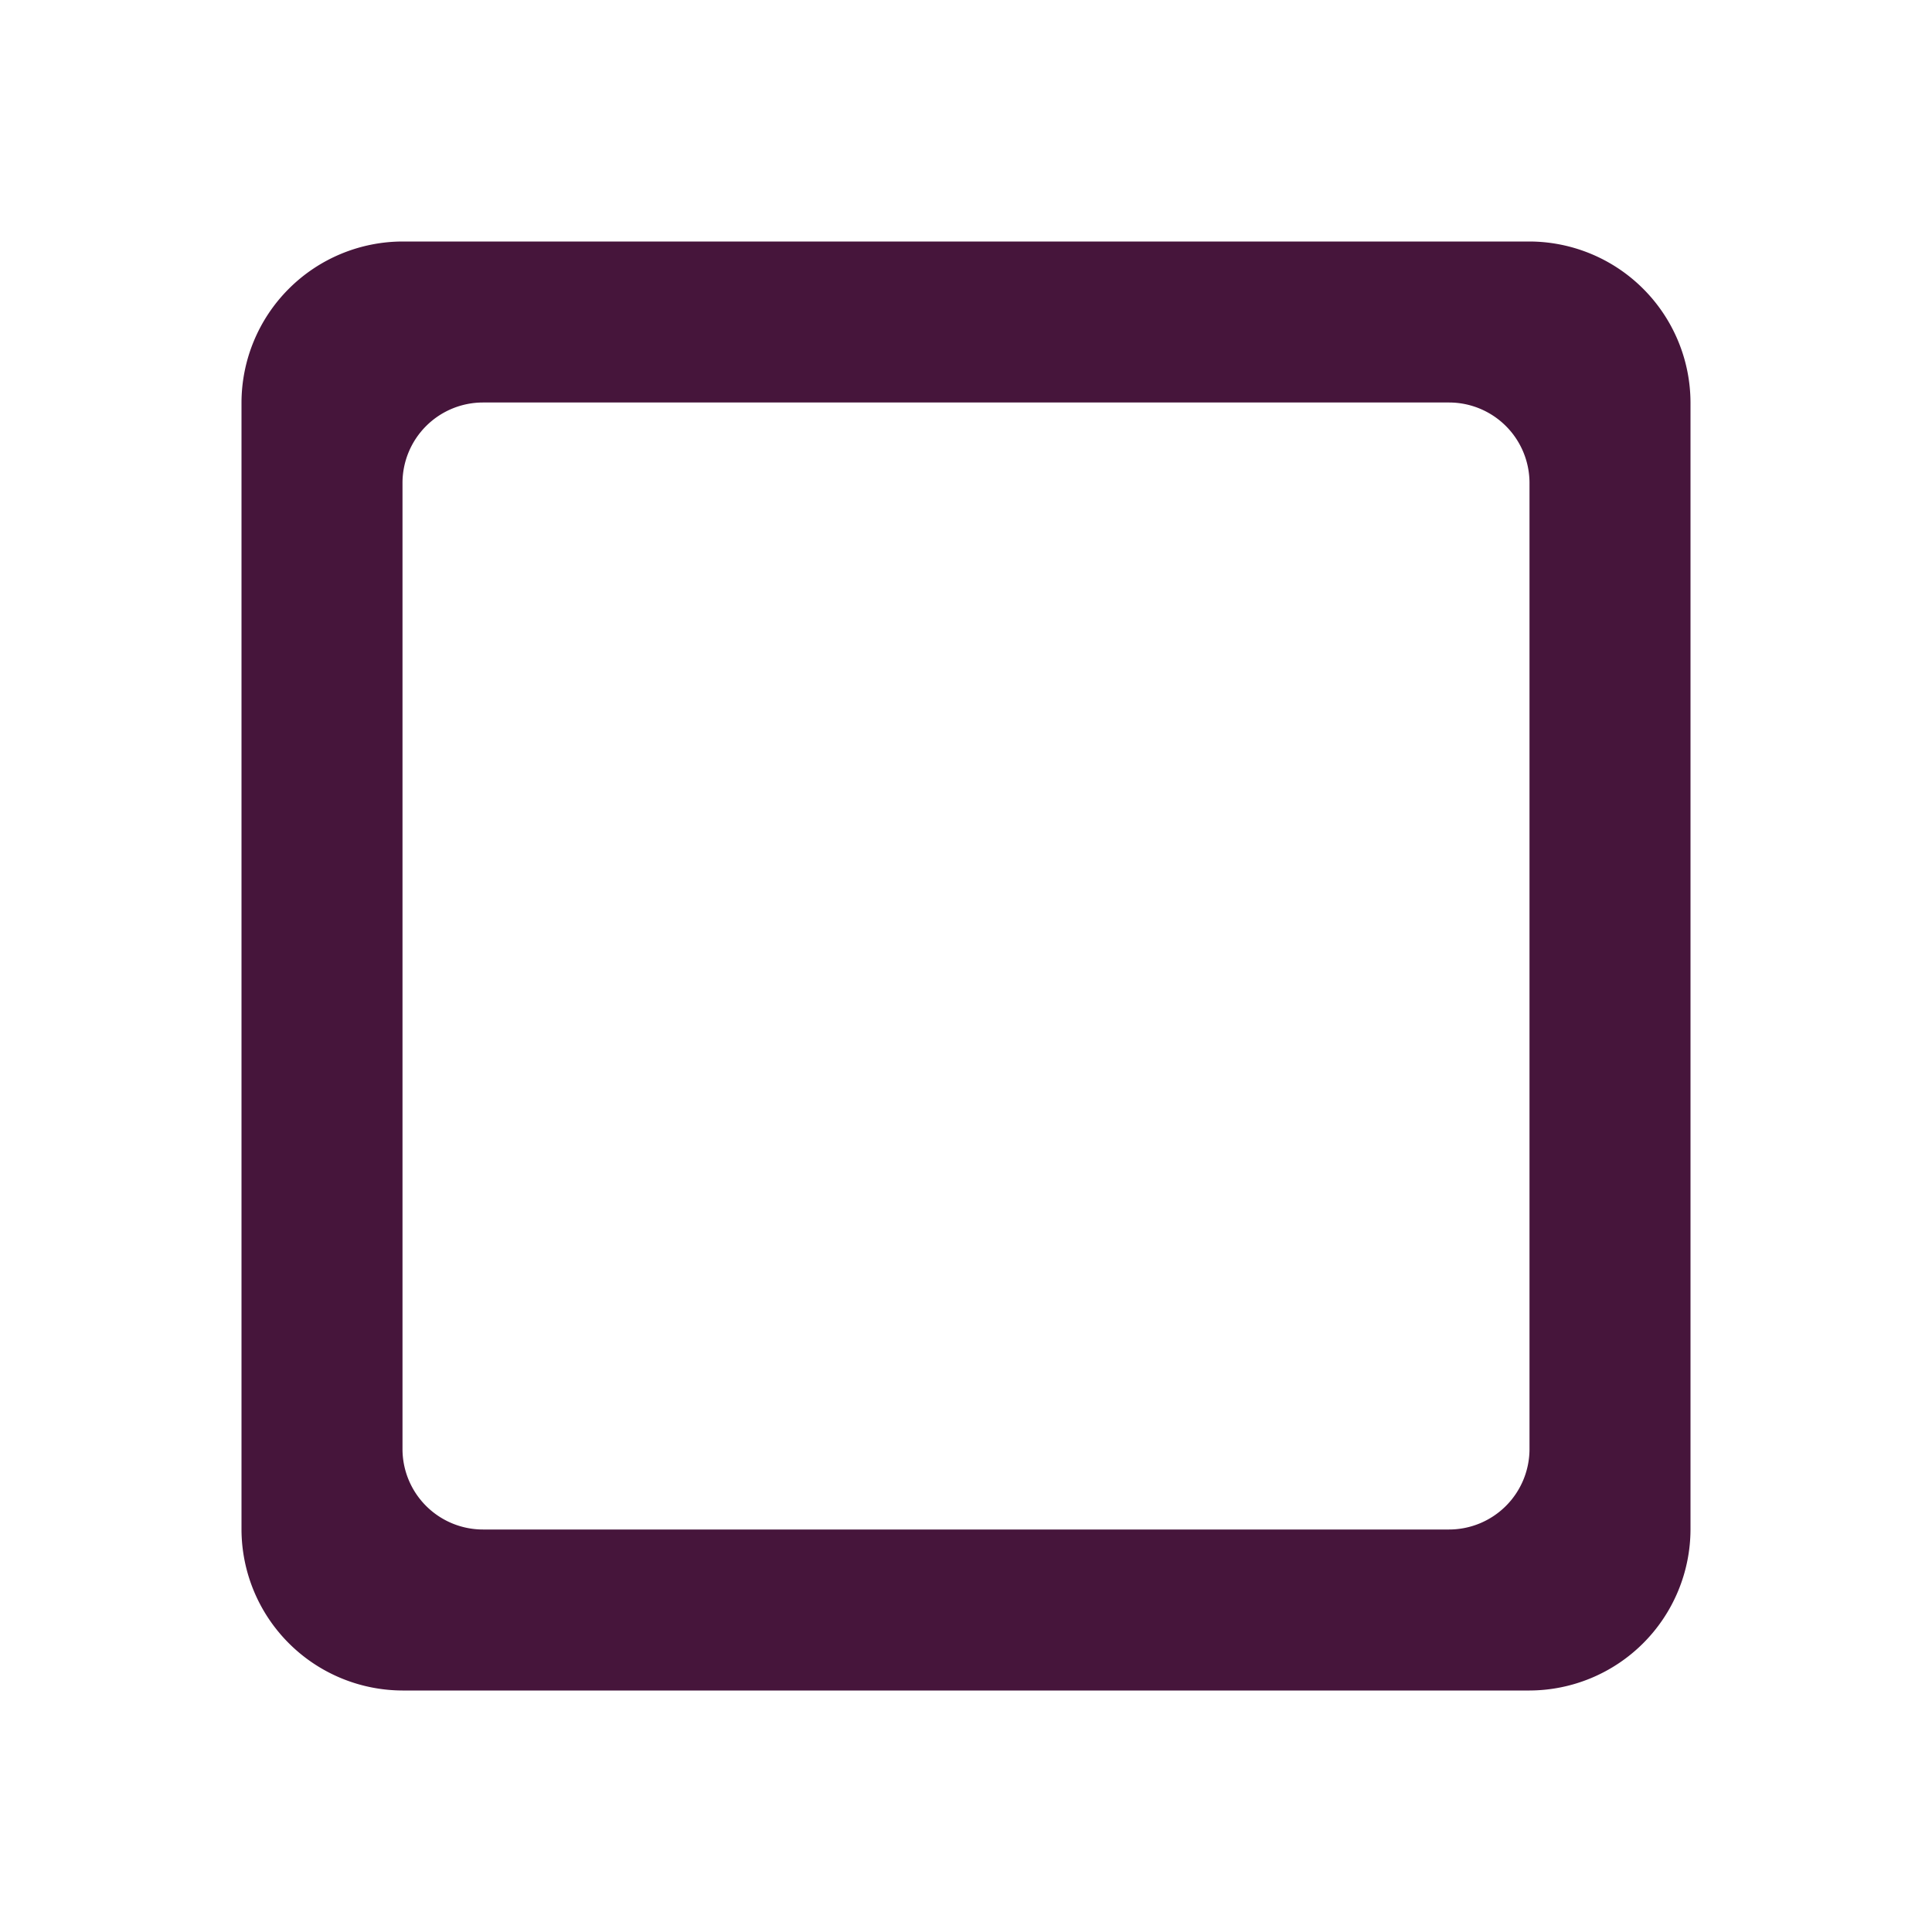 <svg xmlns="http://www.w3.org/2000/svg" width="24" height="24" viewBox="0 0 24 24"><g transform="translate(-202 -78)"><path d="M0,0H24V24H0Z" transform="translate(202 78)" fill="none"/><path d="M18,19H6a1,1,0,0,1-1-1V6A1,1,0,0,1,6,5H18a1,1,0,0,1,1,1V18A1,1,0,0,1,18,19ZM19,3H5A2.006,2.006,0,0,0,3,5V19a2.006,2.006,0,0,0,2,2H19a2.006,2.006,0,0,0,2-2V5A2.006,2.006,0,0,0,19,3Z" transform="translate(202 78)" fill="#46153b"/></g></svg>